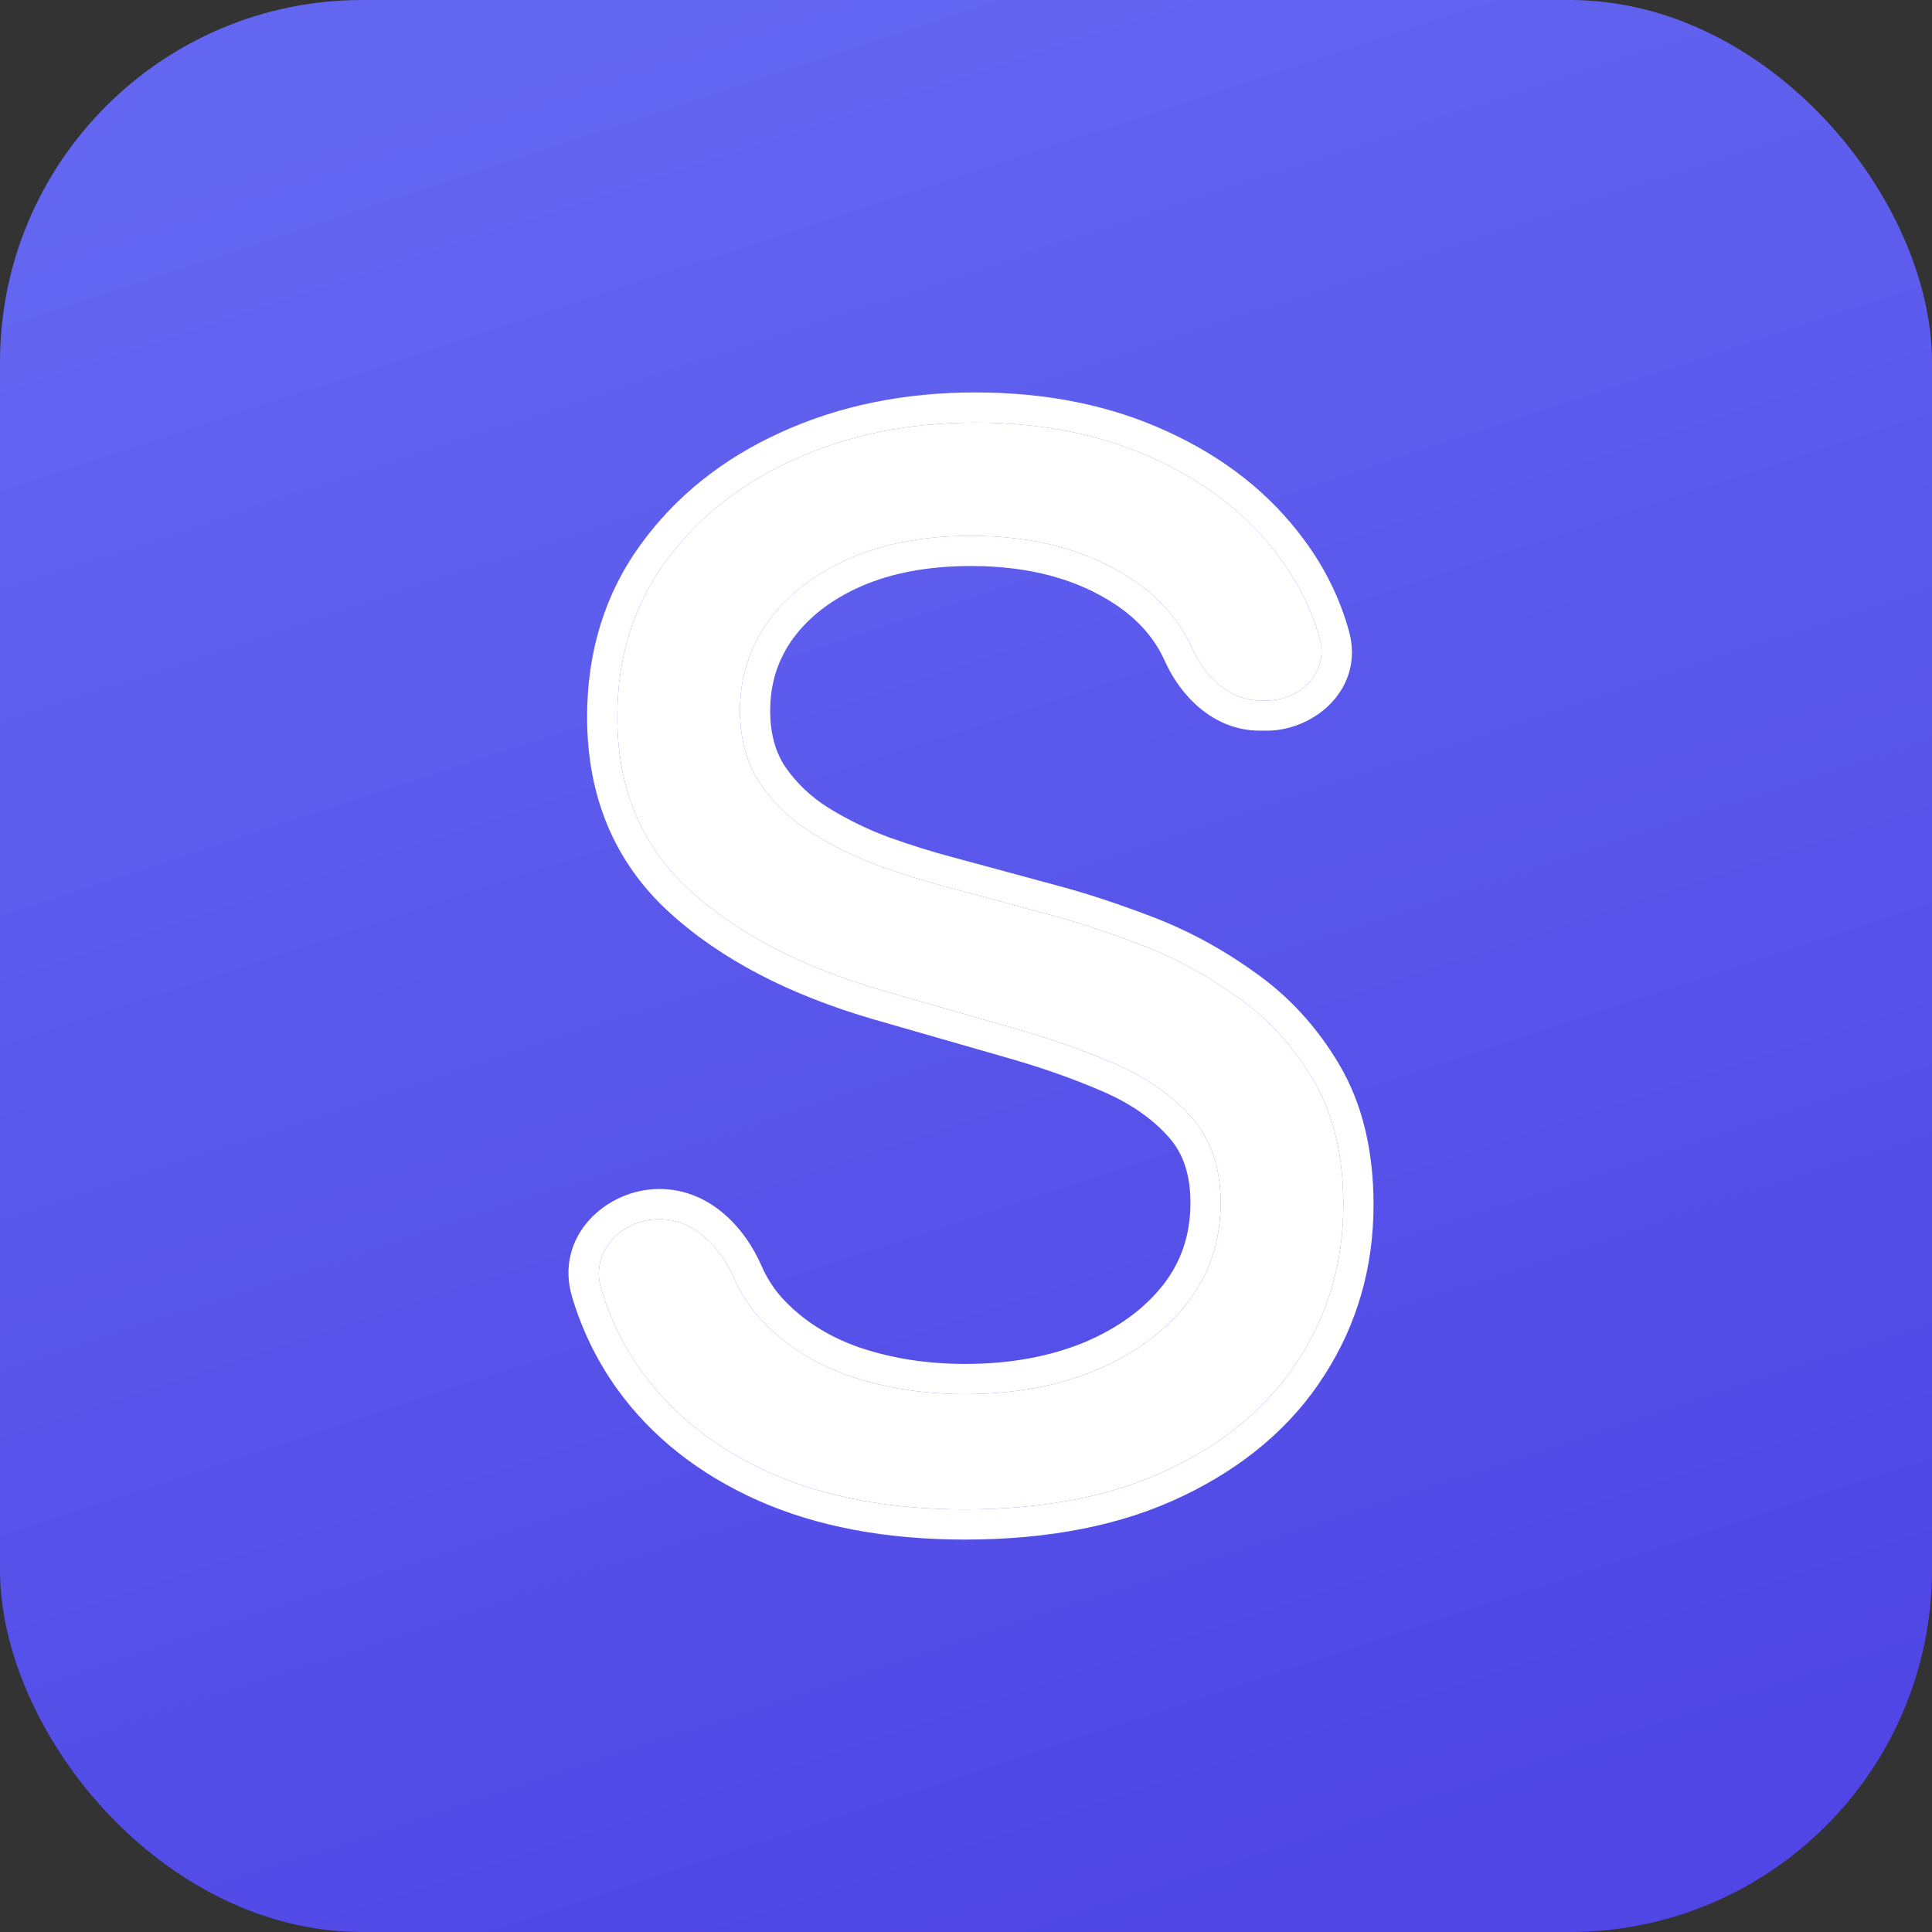 <svg width="128" height="128" viewBox="0 0 128 128" fill="none" xmlns="http://www.w3.org/2000/svg">
<rect x="0" y="0" width="128" height="128" fill="#333333" stroke="none"/>
<rect width="128" height="128" rx="24" fill="url(#paint0_linear_104_4)"/>
<path d="M83.478 46.409C81.45 46.409 79.832 44.838 79.003 42.987C78.171 41.128 76.828 39.587 74.976 38.364C72.085 36.455 68.539 35.5 64.339 35.5C61.267 35.5 58.58 36 56.276 37C53.995 38 52.211 39.375 50.924 41.125C49.659 42.875 49.027 44.864 49.027 47.091C49.027 48.955 49.468 50.557 50.348 51.898C51.252 53.216 52.403 54.318 53.803 55.205C55.204 56.068 56.672 56.784 58.207 57.352C59.743 57.898 61.154 58.341 62.442 58.682L69.488 60.591C71.294 61.068 73.304 61.727 75.518 62.568C77.753 63.409 79.888 64.557 81.92 66.011C83.975 67.443 85.669 69.284 87.001 71.534C88.334 73.784 89 76.546 89 79.818C89 83.591 88.018 87 86.053 90.046C84.111 93.091 81.265 95.511 77.516 97.307C73.79 99.102 69.262 100 63.932 100C58.964 100 54.662 99.193 51.026 97.579C47.412 95.966 44.567 93.716 42.489 90.829C41.303 89.163 40.414 87.342 39.822 85.365C39.097 82.945 41.148 80.773 43.675 80.773C45.935 80.773 47.708 82.567 48.609 84.641C49.038 85.63 49.607 86.522 50.314 87.318C51.873 89.023 53.837 90.296 56.209 91.136C58.602 91.954 61.177 92.364 63.932 92.364C67.139 92.364 70.019 91.841 72.57 90.796C75.122 89.727 77.144 88.25 78.634 86.364C80.125 84.454 80.87 82.227 80.87 79.682C80.87 77.364 80.226 75.477 78.939 74.023C77.652 72.568 75.958 71.386 73.858 70.477C71.757 69.568 69.488 68.773 67.049 68.091L58.512 65.636C53.092 64.068 48.801 61.83 45.64 58.92C42.478 56.011 40.897 52.205 40.897 47.5C40.897 43.591 41.947 40.182 44.047 37.273C46.17 34.341 49.016 32.068 52.584 30.454C56.175 28.818 60.183 28 64.61 28C69.081 28 73.056 28.807 76.534 30.421C80.012 32.011 82.767 34.193 84.799 36.966C86.027 38.621 86.907 40.411 87.442 42.334C88.047 44.511 86.181 46.409 83.921 46.409H83.478Z" fill="white"/>
<path fill-rule="evenodd" clip-rule="evenodd" d="M58.512 65.636C53.092 64.068 48.801 61.83 45.64 58.92C42.478 56.011 40.897 52.205 40.897 47.5C40.897 43.591 41.947 40.182 44.047 37.273C46.17 34.341 49.016 32.068 52.584 30.454C56.175 28.818 60.183 28 64.61 28C69.081 28 73.056 28.807 76.534 30.421C80.012 32.011 82.767 34.193 84.799 36.966C86.027 38.621 86.907 40.411 87.442 42.334C88.047 44.511 86.181 46.409 83.921 46.409H83.478C81.45 46.409 79.832 44.838 79.003 42.987C78.171 41.128 76.828 39.587 74.976 38.364C72.085 36.455 68.539 35.5 64.339 35.5C61.267 35.5 58.58 36 56.276 37C53.995 38 52.211 39.375 50.924 41.125C49.659 42.875 49.027 44.864 49.027 47.091C49.027 48.955 49.468 50.557 50.348 51.898C51.252 53.216 52.403 54.318 53.803 55.205C55.204 56.068 56.672 56.784 58.207 57.352C59.743 57.898 61.154 58.341 62.442 58.682L69.488 60.591C71.294 61.068 73.304 61.727 75.518 62.568C77.753 63.409 79.888 64.557 81.92 66.011C83.975 67.443 85.669 69.284 87.001 71.534C88.334 73.784 89 76.546 89 79.818C89 83.591 88.018 87 86.053 90.046C84.111 93.091 81.265 95.511 77.516 97.307C73.79 99.102 69.262 100 63.932 100C58.964 100 54.662 99.193 51.026 97.579C47.412 95.966 44.567 93.716 42.489 90.829C41.303 89.163 40.414 87.342 39.822 85.365C39.097 82.945 41.148 80.773 43.675 80.773C45.935 80.773 47.708 82.567 48.609 84.641C49.038 85.63 49.607 86.522 50.314 87.318C51.873 89.023 53.837 90.296 56.209 91.136C58.602 91.954 61.177 92.364 63.932 92.364C67.139 92.364 70.019 91.841 72.57 90.796C75.122 89.727 77.144 88.25 78.634 86.364C80.125 84.455 80.87 82.227 80.87 79.682C80.87 77.364 80.226 75.477 78.939 74.023C77.652 72.568 75.958 71.386 73.858 70.477C71.757 69.568 69.488 68.773 67.049 68.091L58.512 65.636ZM77.061 85.128C78.26 83.591 78.87 81.803 78.87 79.682C78.87 77.752 78.345 76.369 77.441 75.348C76.38 74.149 74.942 73.126 73.063 72.313C71.054 71.443 68.871 70.677 66.51 70.017L66.503 70.015L57.956 67.558C52.328 65.929 47.735 63.566 44.285 60.392C40.67 57.066 38.897 52.705 38.897 47.5C38.897 43.21 40.057 39.383 42.426 36.102L42.428 36.1C44.771 32.864 47.9 30.378 51.757 28.633C55.638 26.866 59.933 26 64.61 26C69.322 26 73.59 26.851 77.371 28.604C81.119 30.32 84.154 32.705 86.409 35.779C87.776 37.624 88.767 39.633 89.369 41.798C90.425 45.595 87.121 48.409 83.921 48.409H83.478C80.338 48.409 78.172 46.024 77.178 43.804C76.515 42.324 75.439 41.066 73.873 40.032C71.374 38.382 68.232 37.5 64.339 37.5C61.483 37.5 59.078 37.965 57.076 38.833C55.074 39.712 53.59 40.879 52.54 42.303C51.533 43.699 51.027 45.273 51.027 47.091C51.027 48.62 51.382 49.822 52.009 50.784C52.75 51.859 53.694 52.767 54.864 53.508C56.145 54.298 57.486 54.952 58.889 55.472C60.379 56.001 61.733 56.425 62.954 56.748L62.965 56.751L70.005 58.659C71.891 59.158 73.966 59.839 76.225 60.697C78.626 61.601 80.91 62.83 83.074 64.377C85.369 65.979 87.253 68.034 88.722 70.515C90.278 73.142 91 76.276 91 79.818C91 83.957 89.916 87.744 87.736 91.125C85.565 94.527 82.414 97.178 78.384 99.109C74.321 101.067 69.479 102 63.932 102C58.752 102 54.161 101.159 50.214 99.408L50.21 99.406C46.312 97.665 43.173 95.203 40.866 91.998L40.86 91.99C39.545 90.143 38.56 88.123 37.906 85.939C36.701 81.913 40.165 78.773 43.675 78.773C47.081 78.773 49.392 81.424 50.443 83.844C50.788 84.637 51.239 85.346 51.8 85.979C53.114 87.413 54.786 88.508 56.866 89.248C59.031 89.986 61.382 90.364 63.932 90.364C66.918 90.364 69.531 89.878 71.805 88.948C74.087 87.992 75.812 86.707 77.061 85.128Z" fill="white"/>
<defs>
<linearGradient id="paint0_linear_104_4" x1="46.5" y1="1.04052e-06" x2="87.5" y2="125" gradientUnits="userSpaceOnUse">
<stop stop-color="#6366F1"/>
<stop offset="1" stop-color="#4F46E5"/>
</linearGradient>
</defs>
</svg>
